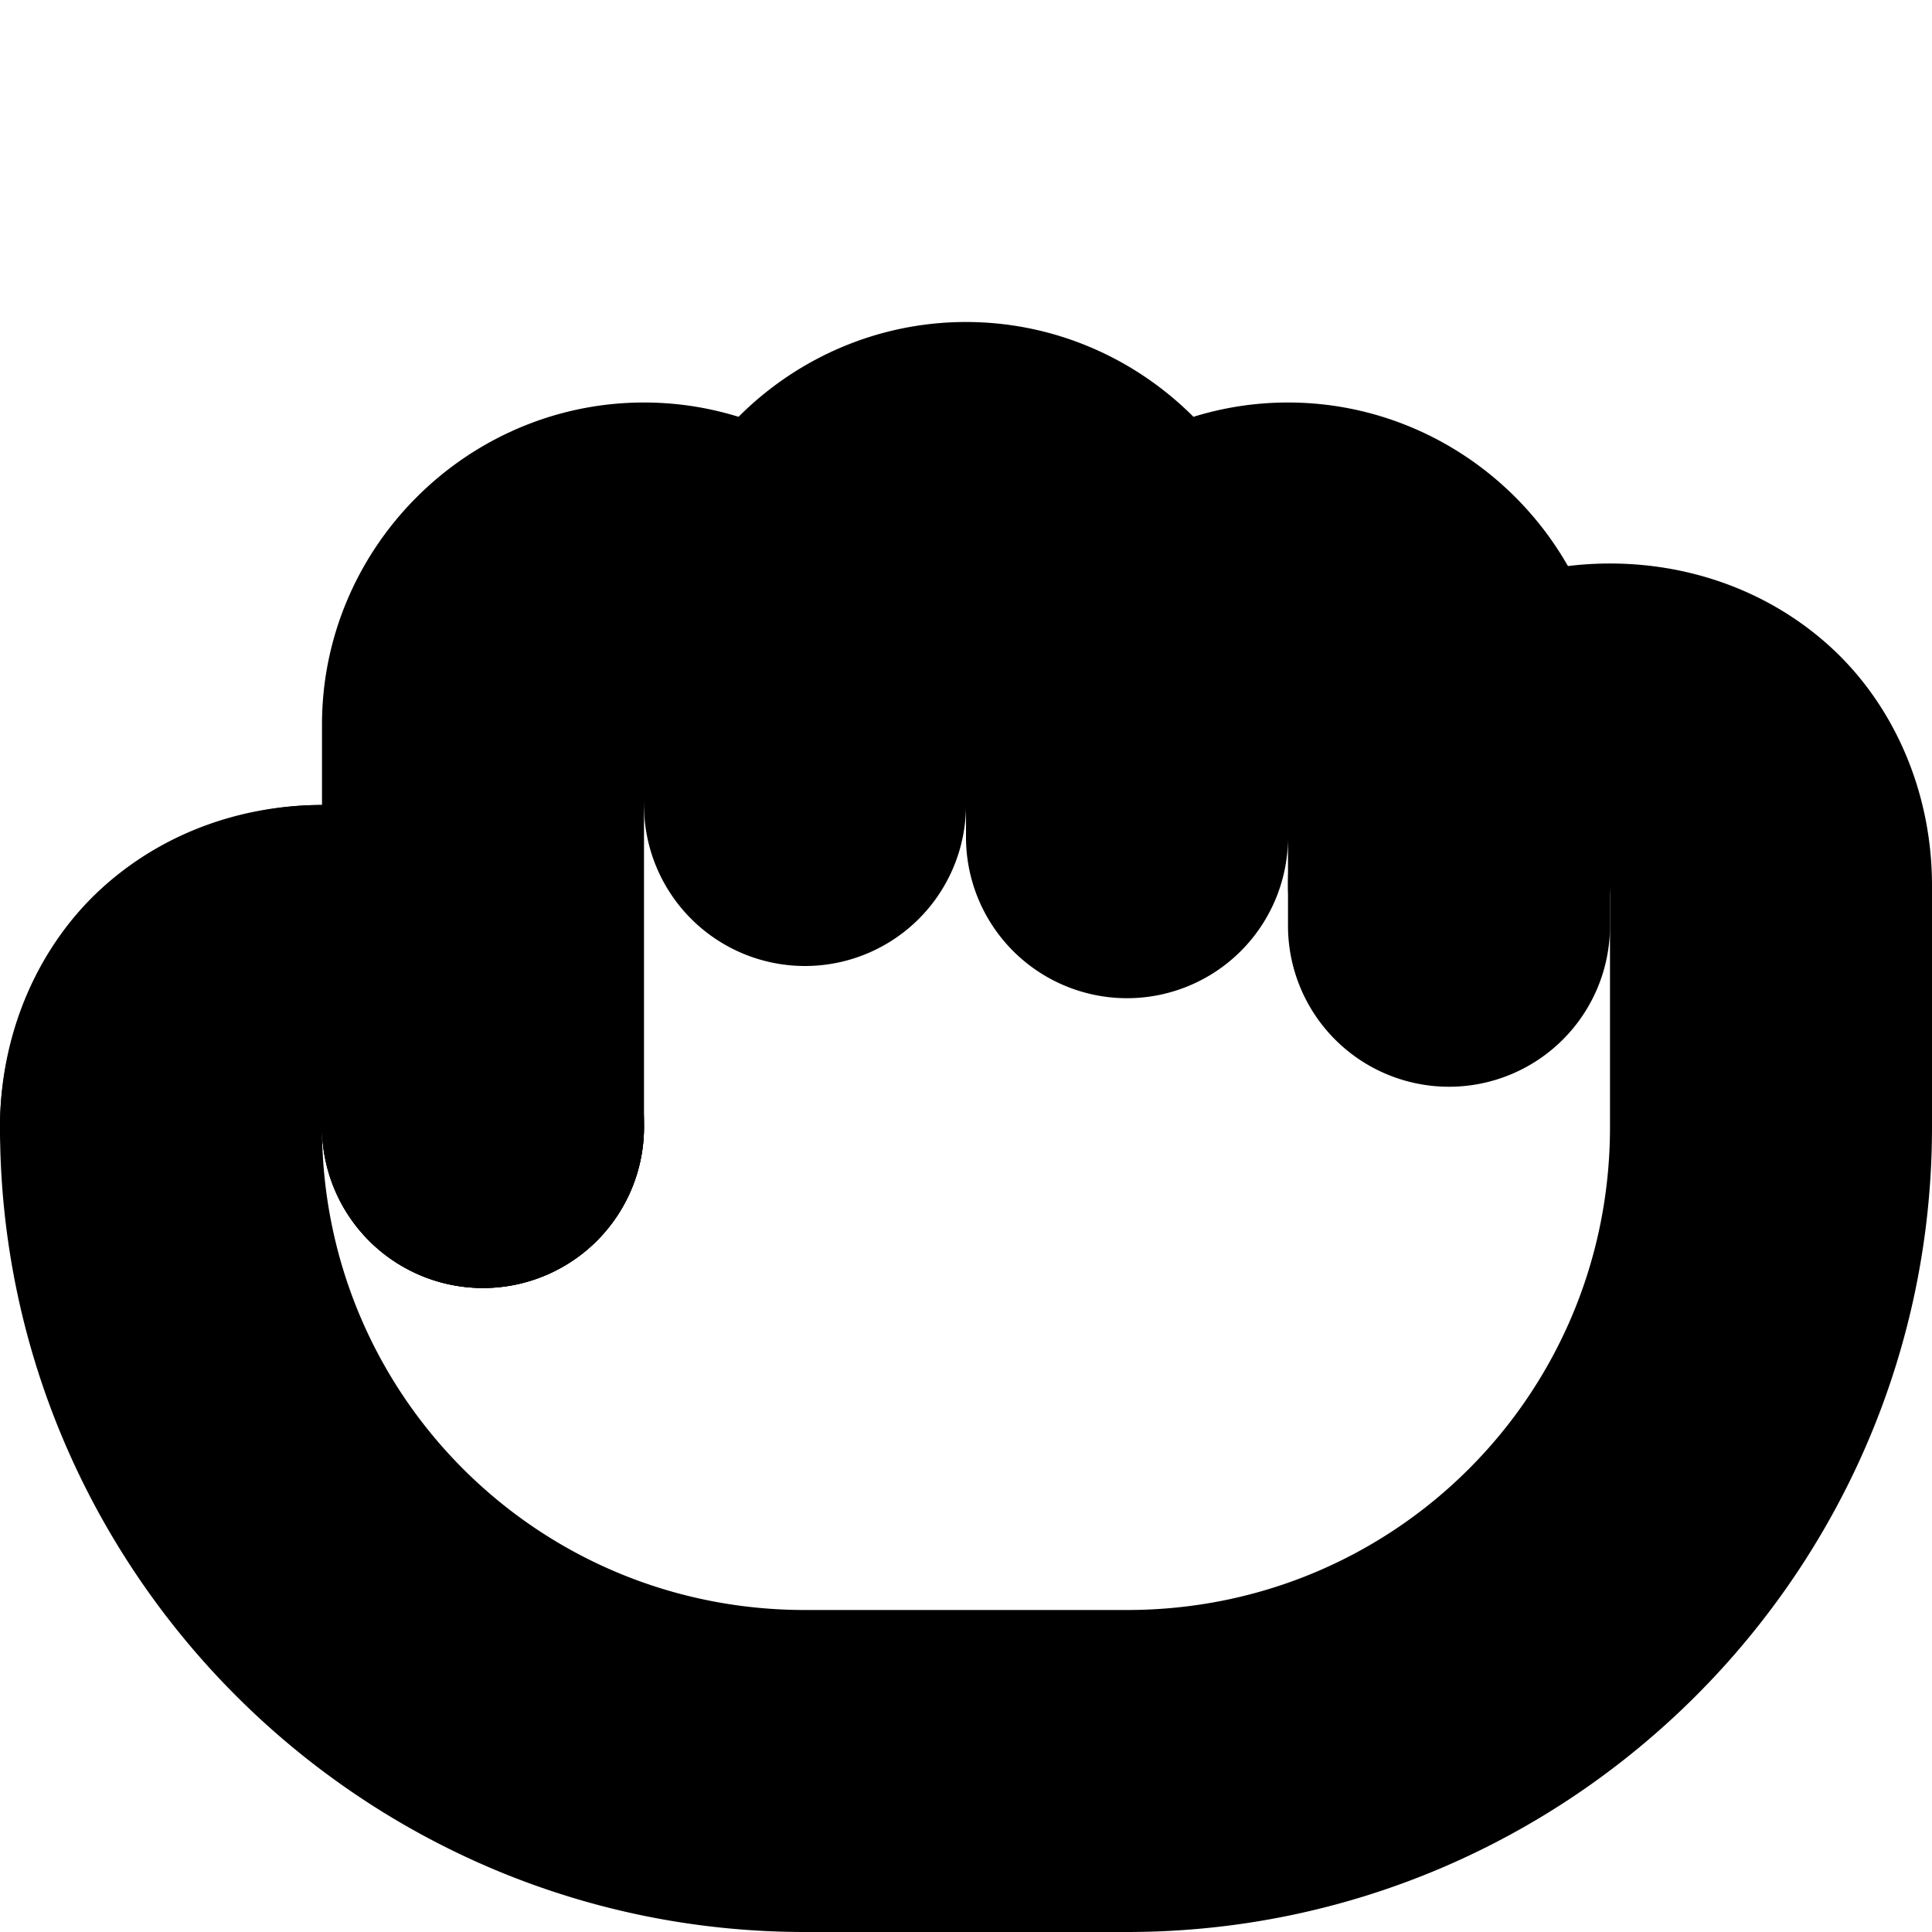 <?xml version="1.0" encoding="UTF-8" standalone="no"?>
<svg
   width="24"
   height="24"
   viewBox="0 0 24 24"
   fill="none"
   stroke="currentColor"
   stroke-width="2"
   stroke-linecap="round"
   stroke-linejoin="round"
   version="1.1"
   id="svg12"
   xmlns="http://www.w3.org/2000/svg"
   xmlns:svg="http://www.w3.org/2000/svg">
  <defs
     id="defs16" />
  <path
     style="color:#000000;fill:#000000;-inkscape-stroke:none"
     d="m 16,6 c -1.645,0 -3,1.355 -3,3 v 1.4 a 1,1 0 0 0 1,1 1,1 0 0 0 1,-1 V 9 c 0,-0.564 0.436,-1 1,-1 0.564,0 1,0.436 1,1 v 2.5 a 1,1 0 0 0 1,1 1,1 0 0 0 1,-1 V 9 C 19,7.355 17.645,6 16,6 Z"
     id="path2" />
  <path
     style="color:#000000;fill:#000000;-inkscape-stroke:none"
     d="M 12,5 C 10.355,5 9,6.355 9,8 v 2 a 1,1 0 0 0 1,1 1,1 0 0 0 1,-1 V 8 c 0,-0.564 0.436,-1 1,-1 0.564,0 1,0.436 1,1 v 2 a 1,1 0 0 0 1,1 1,1 0 0 0 1,-1 V 8 C 15,6.355 13.645,5 12,5 Z"
     id="path4" />
  <path
     style="color:#000000;fill:#000000;-inkscape-stroke:none"
     d="M 8,6 C 6.355,6 5,7.355 5,9 v 5 a 1,1 0 0 0 1,1 1,1 0 0 0 1,-1 V 9 C 7,8.436 7.436,8 8,8 8.564,8 9,8.436 9,9 v 0.9 a 1,1 0 0 0 1,1 1,1 0 0 0 1,-1 V 9 C 11,7.355 9.645,6 8,6 Z"
     id="path6" />
  <path
     style="color:#000000;fill:#000000;-inkscape-stroke:none"
     d="m 4,11 c -1.645,0 -3,1.355 -3,3 a 1,1 0 0 0 1,1 1,1 0 0 0 1,-1 c 0,-0.564 0.436,-1 1,-1 0.564,0 1,0.436 1,1 a 1,1 0 0 0 1,1 1,1 0 0 0 1,-1 C 7,12.355 5.645,11 4,11 Z"
     id="path8" />
  <path
     style="color:#000000;fill:#000000;-inkscape-stroke:none"
     d="M 20,8 C 19.278,8 18.542,8.235 17.961,8.752 17.38,9.269 17,10.083 17,11 a 1,1 0 0 0 1,1 1,1 0 0 0 1,-1 c 0,-0.417 0.12,-0.602 0.289,-0.752 C 19.458,10.098 19.722,10 20,10 c 0.278,0 0.542,0.098 0.711,0.248 C 20.88,10.398 21,10.583 21,11 v 3 c 0,3.878 -3.122,7 -7,7 H 10 C 6.122,21 3,17.878 3,14 3,13.583 3.12,13.398 3.289,13.248 3.458,13.098 3.722,13 4,13 4.278,13 4.542,13.098 4.711,13.248 4.88,13.398 5,13.583 5,14 a 1,1 0 0 0 1,1 1,1 0 0 0 1,-1 C 7,13.083 6.62,12.269 6.039,11.752 5.458,11.235 4.722,11 4,11 3.278,11 2.542,11.235 1.961,11.752 1.38,12.269 1,13.083 1,14 c 0,4.959 4.041,9 9,9 h 4 c 4.959,0 9,-4.041 9,-9 V 11 C 23,10.083 22.62,9.269 22.039,8.752 21.458,8.235 20.722,8 20,8 Z"
     id="path10" />
</svg>
